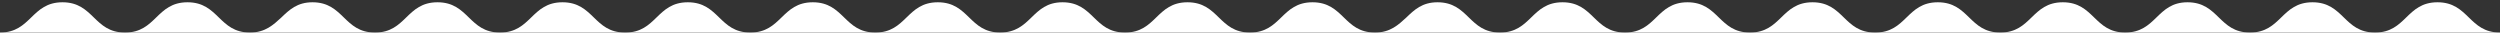 <?xml version="1.0" encoding="utf-8"?>
<!-- Generator: Adobe Illustrator 21.1.0, SVG Export Plug-In . SVG Version: 6.00 Build 0)  -->
<svg version="1.1" id="Слой_1" xmlns="http://www.w3.org/2000/svg" xmlns:xlink="http://www.w3.org/1999/xlink" x="0px" y="0px"
	 viewBox="0 0 768 10" style="enable-background:new 0 0 768 10;" xml:space="preserve">
<rect x="0" y="0" width="768" height="10" fill="#333333" stroke="none"/>
<style type="text/css">
	.st0{fill:#FFFFFF;}
</style>
<g>
	<g>
		<g>
			<path class="st0" d="M96,0.7c9.6,0,9.6,9.3,19.2,9.3H76.8c4.7,0,7.2-2.4,9.6-4.6C88.9,3,91.3,0.7,96,0.7z"/>
			<path class="st0" d="M134.4,0.7c9.6,0,9.6,9.3,19.2,9.3h-38.4C124.8,10,124.8,0.7,134.4,0.7z"/>
			<path class="st0" d="M172.8,0.7c9.6,0,9.6,9.3,19.2,9.3h-38.4C163.2,10,163.2,0.7,172.8,0.7z"/>
			<path class="st0" d="M211.3,0.7c9.6,0,9.6,9.3,19.2,9.3h-38.4C201.7,10,201.7,0.7,211.3,0.7z"/>
			<path class="st0" d="M249.7,0.7c9.6,0,9.6,9.3,19.2,9.3h-38.4C240.1,10,240.1,0.7,249.7,0.7z"/>
			<path class="st0" d="M288.1,0.7c9.6,0,9.6,9.3,19.2,9.3h-38.4C278.5,10,278.5,0.7,288.1,0.7z"/>
			<path class="st0" d="M326.4,0.7c9.6,0,9.6,9.3,19.2,9.3h-38.4C316.9,10,316.9,0.7,326.4,0.7z"/>
			<path class="st0" d="M364.8,0.7c9.6,0,9.6,9.3,19.2,9.3h-38.4C355.2,10,355.2,0.7,364.8,0.7z"/>
			<path class="st0" d="M403.2,0.7c9.6,0,9.6,9.3,19.2,9.3H384C393.6,10,393.6,0.7,403.2,0.7z"/>
		</g>
		<g>
			<path class="st0" d="M441.6,0.7c9.6,0,9.6,9.3,19.2,9.3h-38.4c4.7,0,7.2-2.4,9.6-4.6C434.5,3,436.9,0.7,441.6,0.7z"/>
			<path class="st0" d="M480,0.7c9.6,0,9.6,9.3,19.2,9.3h-38.4C470.4,10,470.4,0.7,480,0.7z"/>
			<path class="st0" d="M518.4,0.7c9.6,0,9.6,9.3,19.2,9.3h-38.4C508.8,10,508.8,0.7,518.4,0.7z"/>
			<path class="st0" d="M556.8,0.7c9.6,0,9.6,9.3,19.2,9.3h-38.4C547.2,10,547.2,0.7,556.8,0.7z"/>
			<path class="st0" d="M595.3,0.7c9.6,0,9.6,9.3,19.2,9.3h-38.4C585.7,10,585.7,0.7,595.3,0.7z"/>
			<path class="st0" d="M633.7,0.7c9.6,0,9.6,9.3,19.2,9.3h-38.4C624.1,10,624.1,0.7,633.7,0.7z"/>
			<path class="st0" d="M672,0.7c9.6,0,9.6,9.3,19.2,9.3h-38.4C662.5,10,662.5,0.7,672,0.7z"/>
			<path class="st0" d="M710.4,0.7c9.6,0,9.6,9.3,19.2,9.3h-38.4C700.8,10,700.8,0.7,710.4,0.7z"/>
			<path class="st0" d="M748.8,0.7c9.6,0,9.6,9.3,19.2,9.3h-38.4C739.2,10,739.2,0.7,748.8,0.7z"/>
		</g>
	</g>
	<g>
		<g>
			<path class="st0" d="M19.2,0.7c9.6,0,9.6,9.3,19.2,9.3H0C9.6,10,9.6,0.7,19.2,0.7z"/>
			<path class="st0" d="M57.6,0.7c9.6,0,9.6,9.3,19.2,9.3H38.4C48,10,48,0.7,57.6,0.7z"/>
		</g>
	</g>
</g>
</svg>
